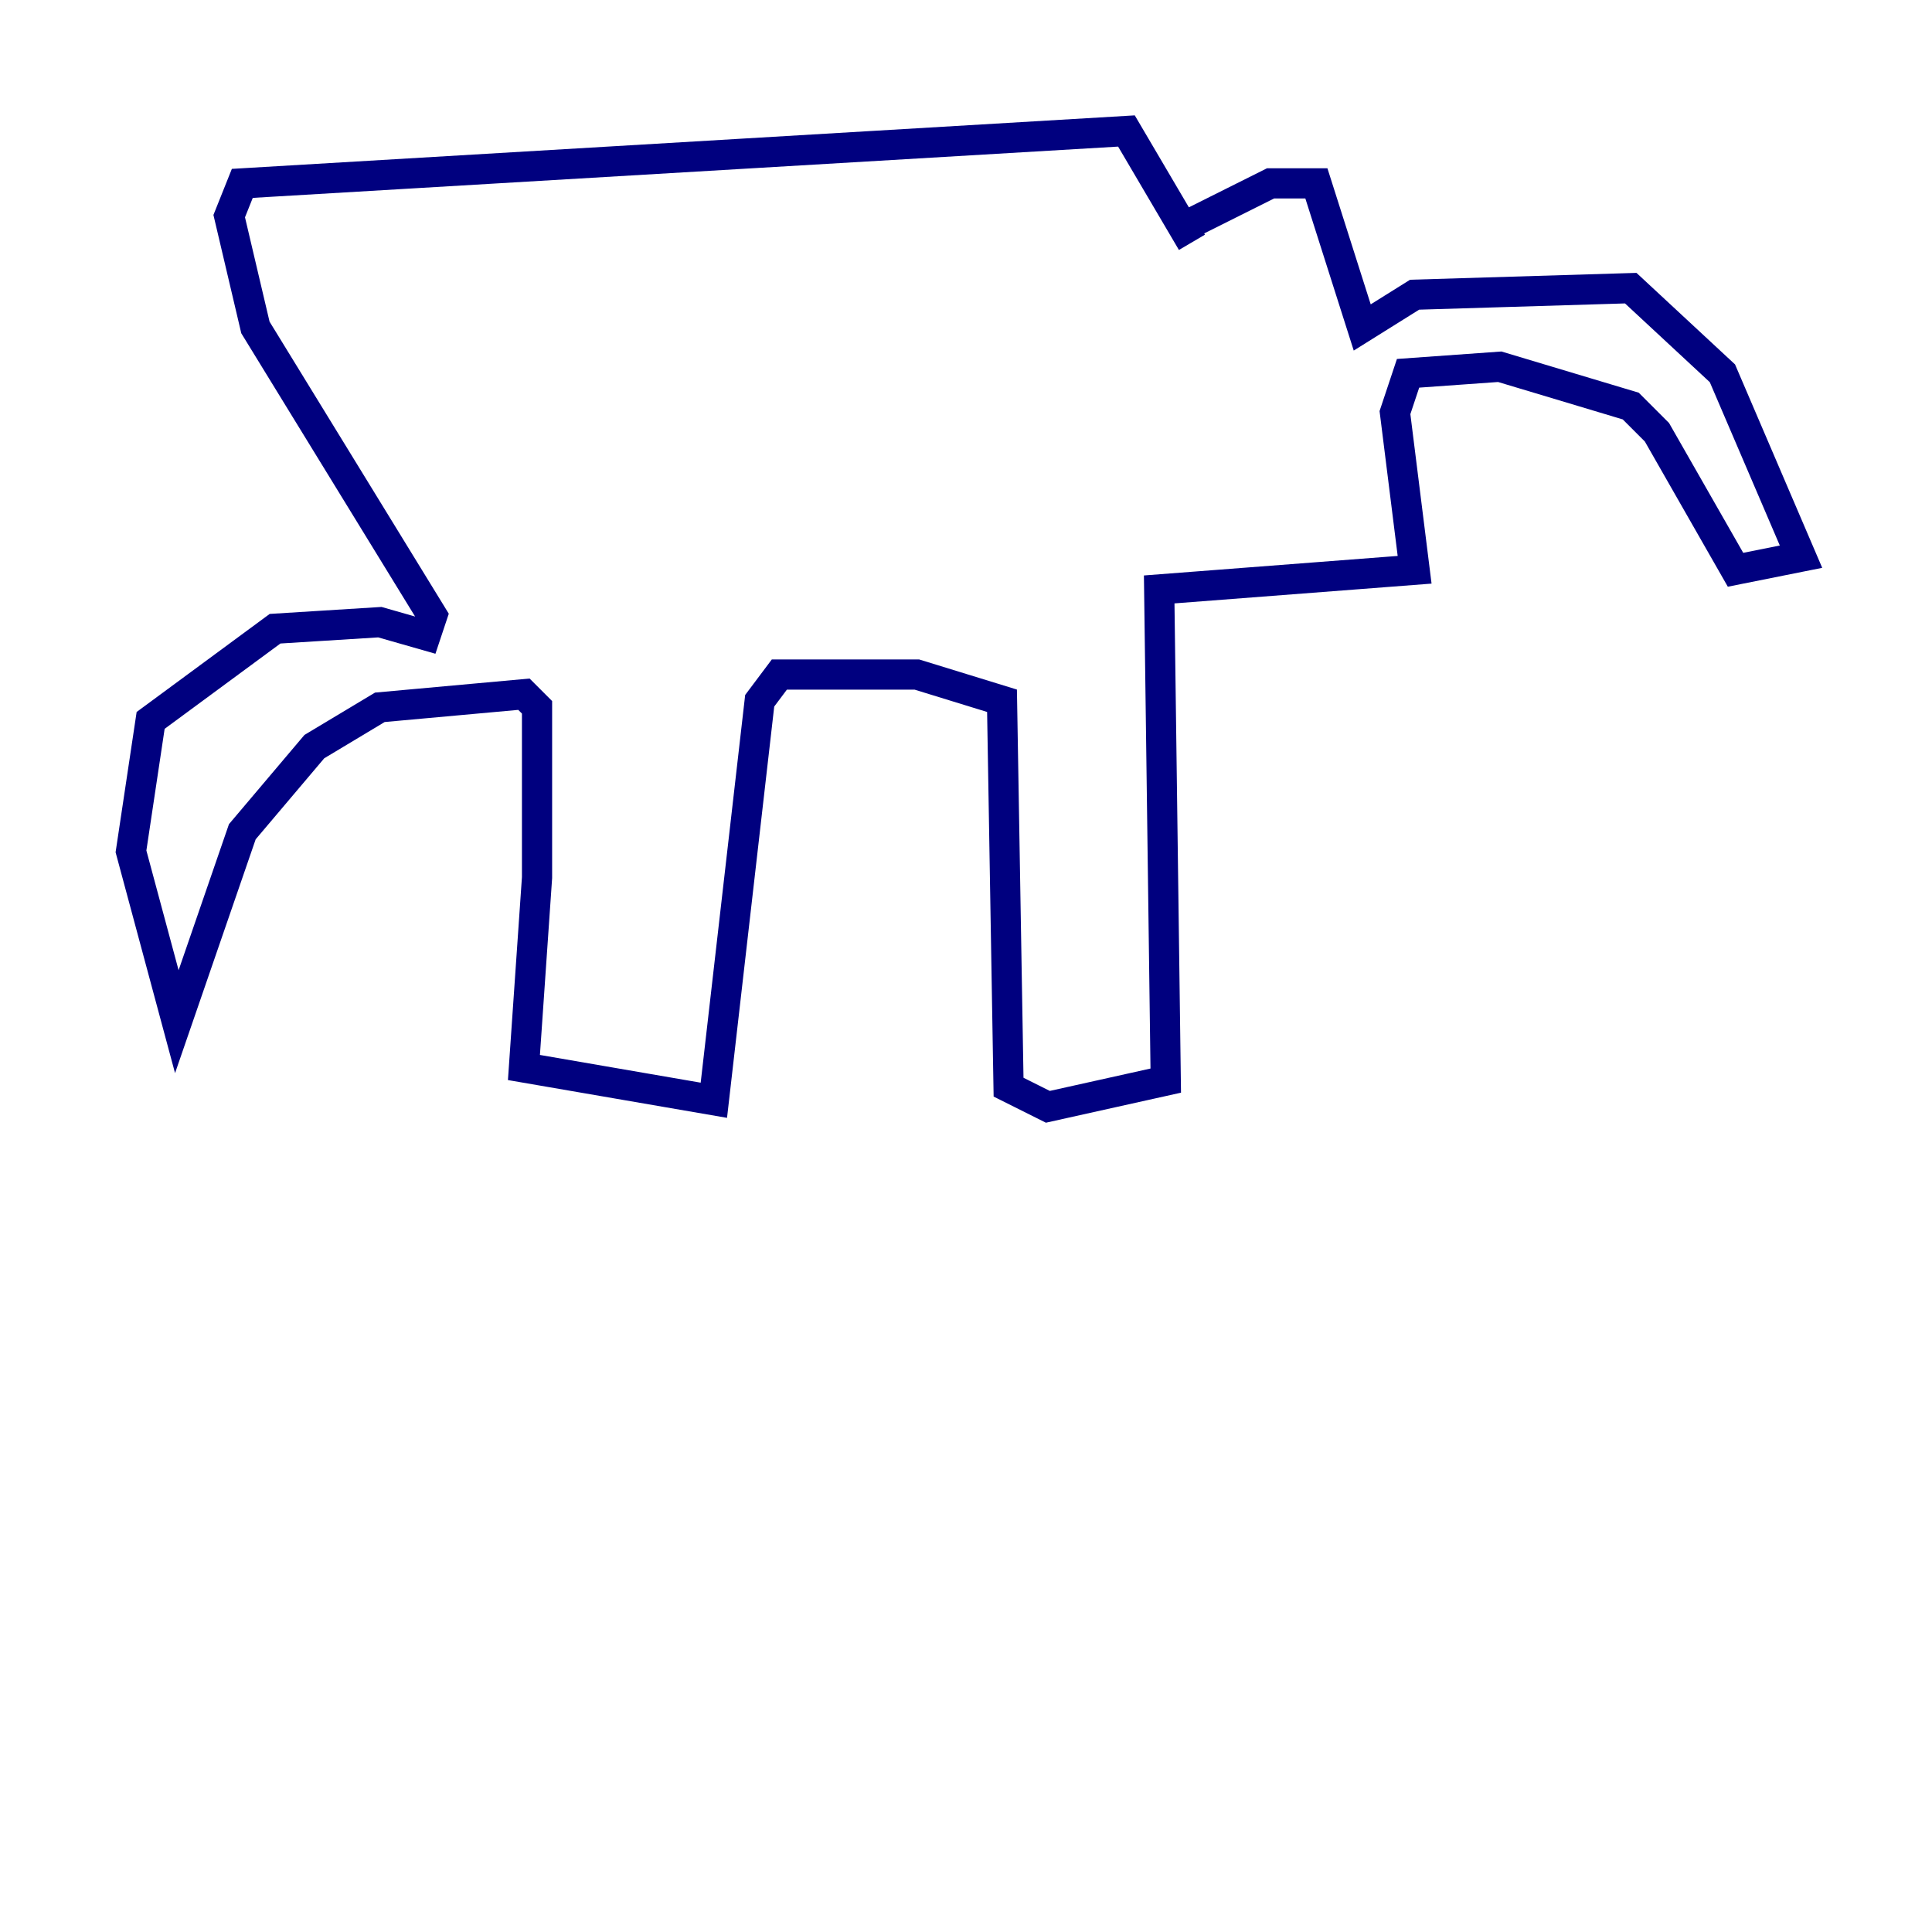 <?xml version="1.0" encoding="utf-8" ?>
<svg baseProfile="tiny" height="128" version="1.2" viewBox="0,0,128,128" width="128" xmlns="http://www.w3.org/2000/svg" xmlns:ev="http://www.w3.org/2001/xml-events" xmlns:xlink="http://www.w3.org/1999/xlink"><defs /><polyline fill="none" points="78.102,15.186 84.176,12.149 87.214,12.149 90.251,21.695 93.722,19.525 108.041,19.091 114.115,24.732 119.322,36.881 114.983,37.749 109.776,28.637 108.041,26.902 99.363,24.298 93.288,24.732 92.42,27.336 93.722,37.749 76.8,39.051 77.234,71.593 69.424,73.329 66.82,72.027 66.386,46.427 60.746,44.691 51.634,44.691 50.332,46.427 47.295,72.895 34.712,70.725 35.58,58.142 35.58,46.861 34.712,45.993 25.166,46.861 20.827,49.464 16.054,55.105 11.715,67.688 8.678,56.407 9.98,47.729 18.224,41.654 25.166,41.22 28.203,42.088 28.637,40.786 16.922,21.695 15.186,14.319 16.054,12.149 74.63,8.678 78.969,16.054" stroke="#00007f" stroke-width="2" /></svg>